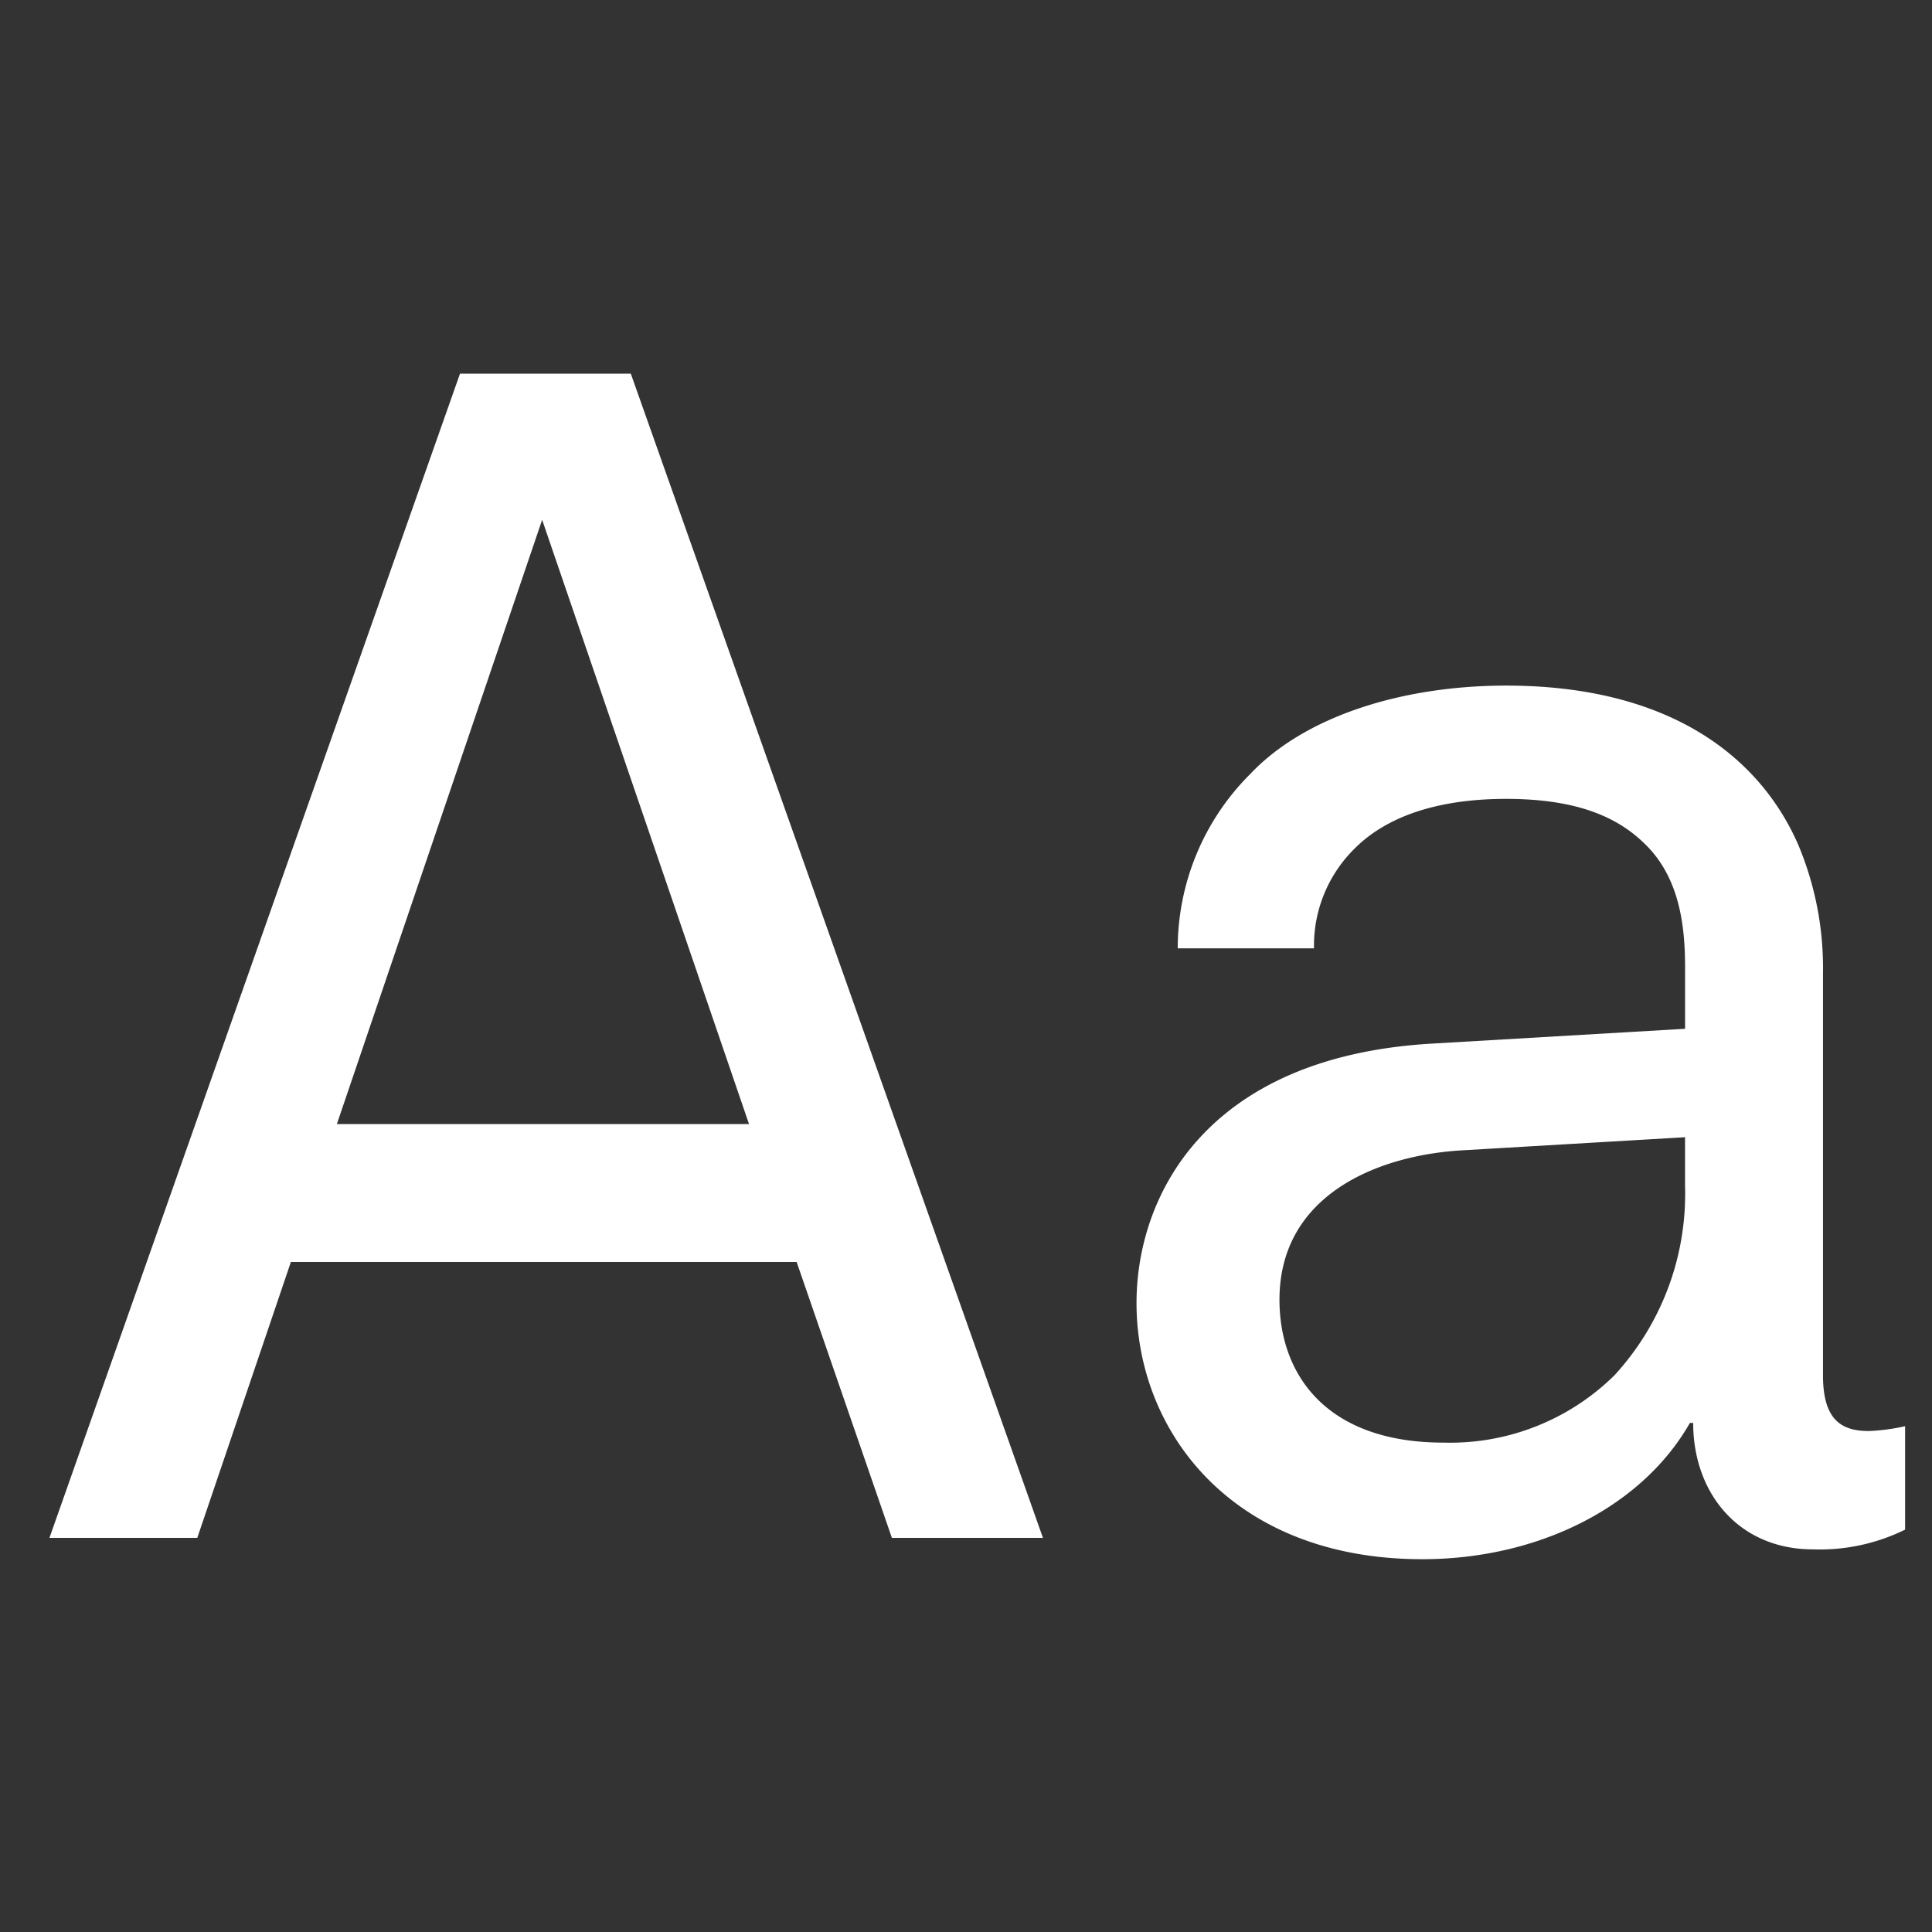 <svg xmlns="http://www.w3.org/2000/svg" xmlns:xlink="http://www.w3.org/1999/xlink" width="80" height="80" viewBox="0 0 80 80">
  <rect x="0" y="0" width="80" height="80" fill="#333333" stroke="none"/>
  <path id="Aa" fill="#ffffff" d="M43.186,63.679L26.12,15.472H19.048l-17,48.207H8.169l3.876-11.423H32.987l3.944,11.423h6.255ZM31.015,46.545H13.949l8.5-25.021ZM78.886,63.339V59.056a8.374,8.374,0,0,1-1.5.2c-1.156,0-1.9-.476-1.9-2.312V40.289a13.177,13.177,0,0,0-1.02-5.3c-1.632-3.74-5.439-6.6-12.1-6.6-4.216,0-8.3,1.224-10.607,3.672a10.191,10.191,0,0,0-2.992,7.207h5.643a5.636,5.636,0,0,1,1.7-4.148c1.156-1.156,3.128-2.04,6.255-2.04,2.788,0,4.488.68,5.643,1.768,1.564,1.428,1.768,3.536,1.768,5.236V42.6L59.3,43.213c-9.383.544-12.239,6.323-12.239,10.743,0,5.3,3.944,10.607,11.831,10.607,4.828,0,9.111-2.176,11.083-5.643h0.136c0,2.924,1.9,5.236,4.964,5.236A8,8,0,0,0,78.886,63.339Zm-9.111-14.21a11.1,11.1,0,0,1-2.924,7.819,9.69,9.69,0,0,1-7.071,2.788c-4.9,0-6.8-2.856-6.8-5.915,0-4.352,4.079-5.983,7.547-6.187l9.247-.544v2.04Z"/>
</svg>